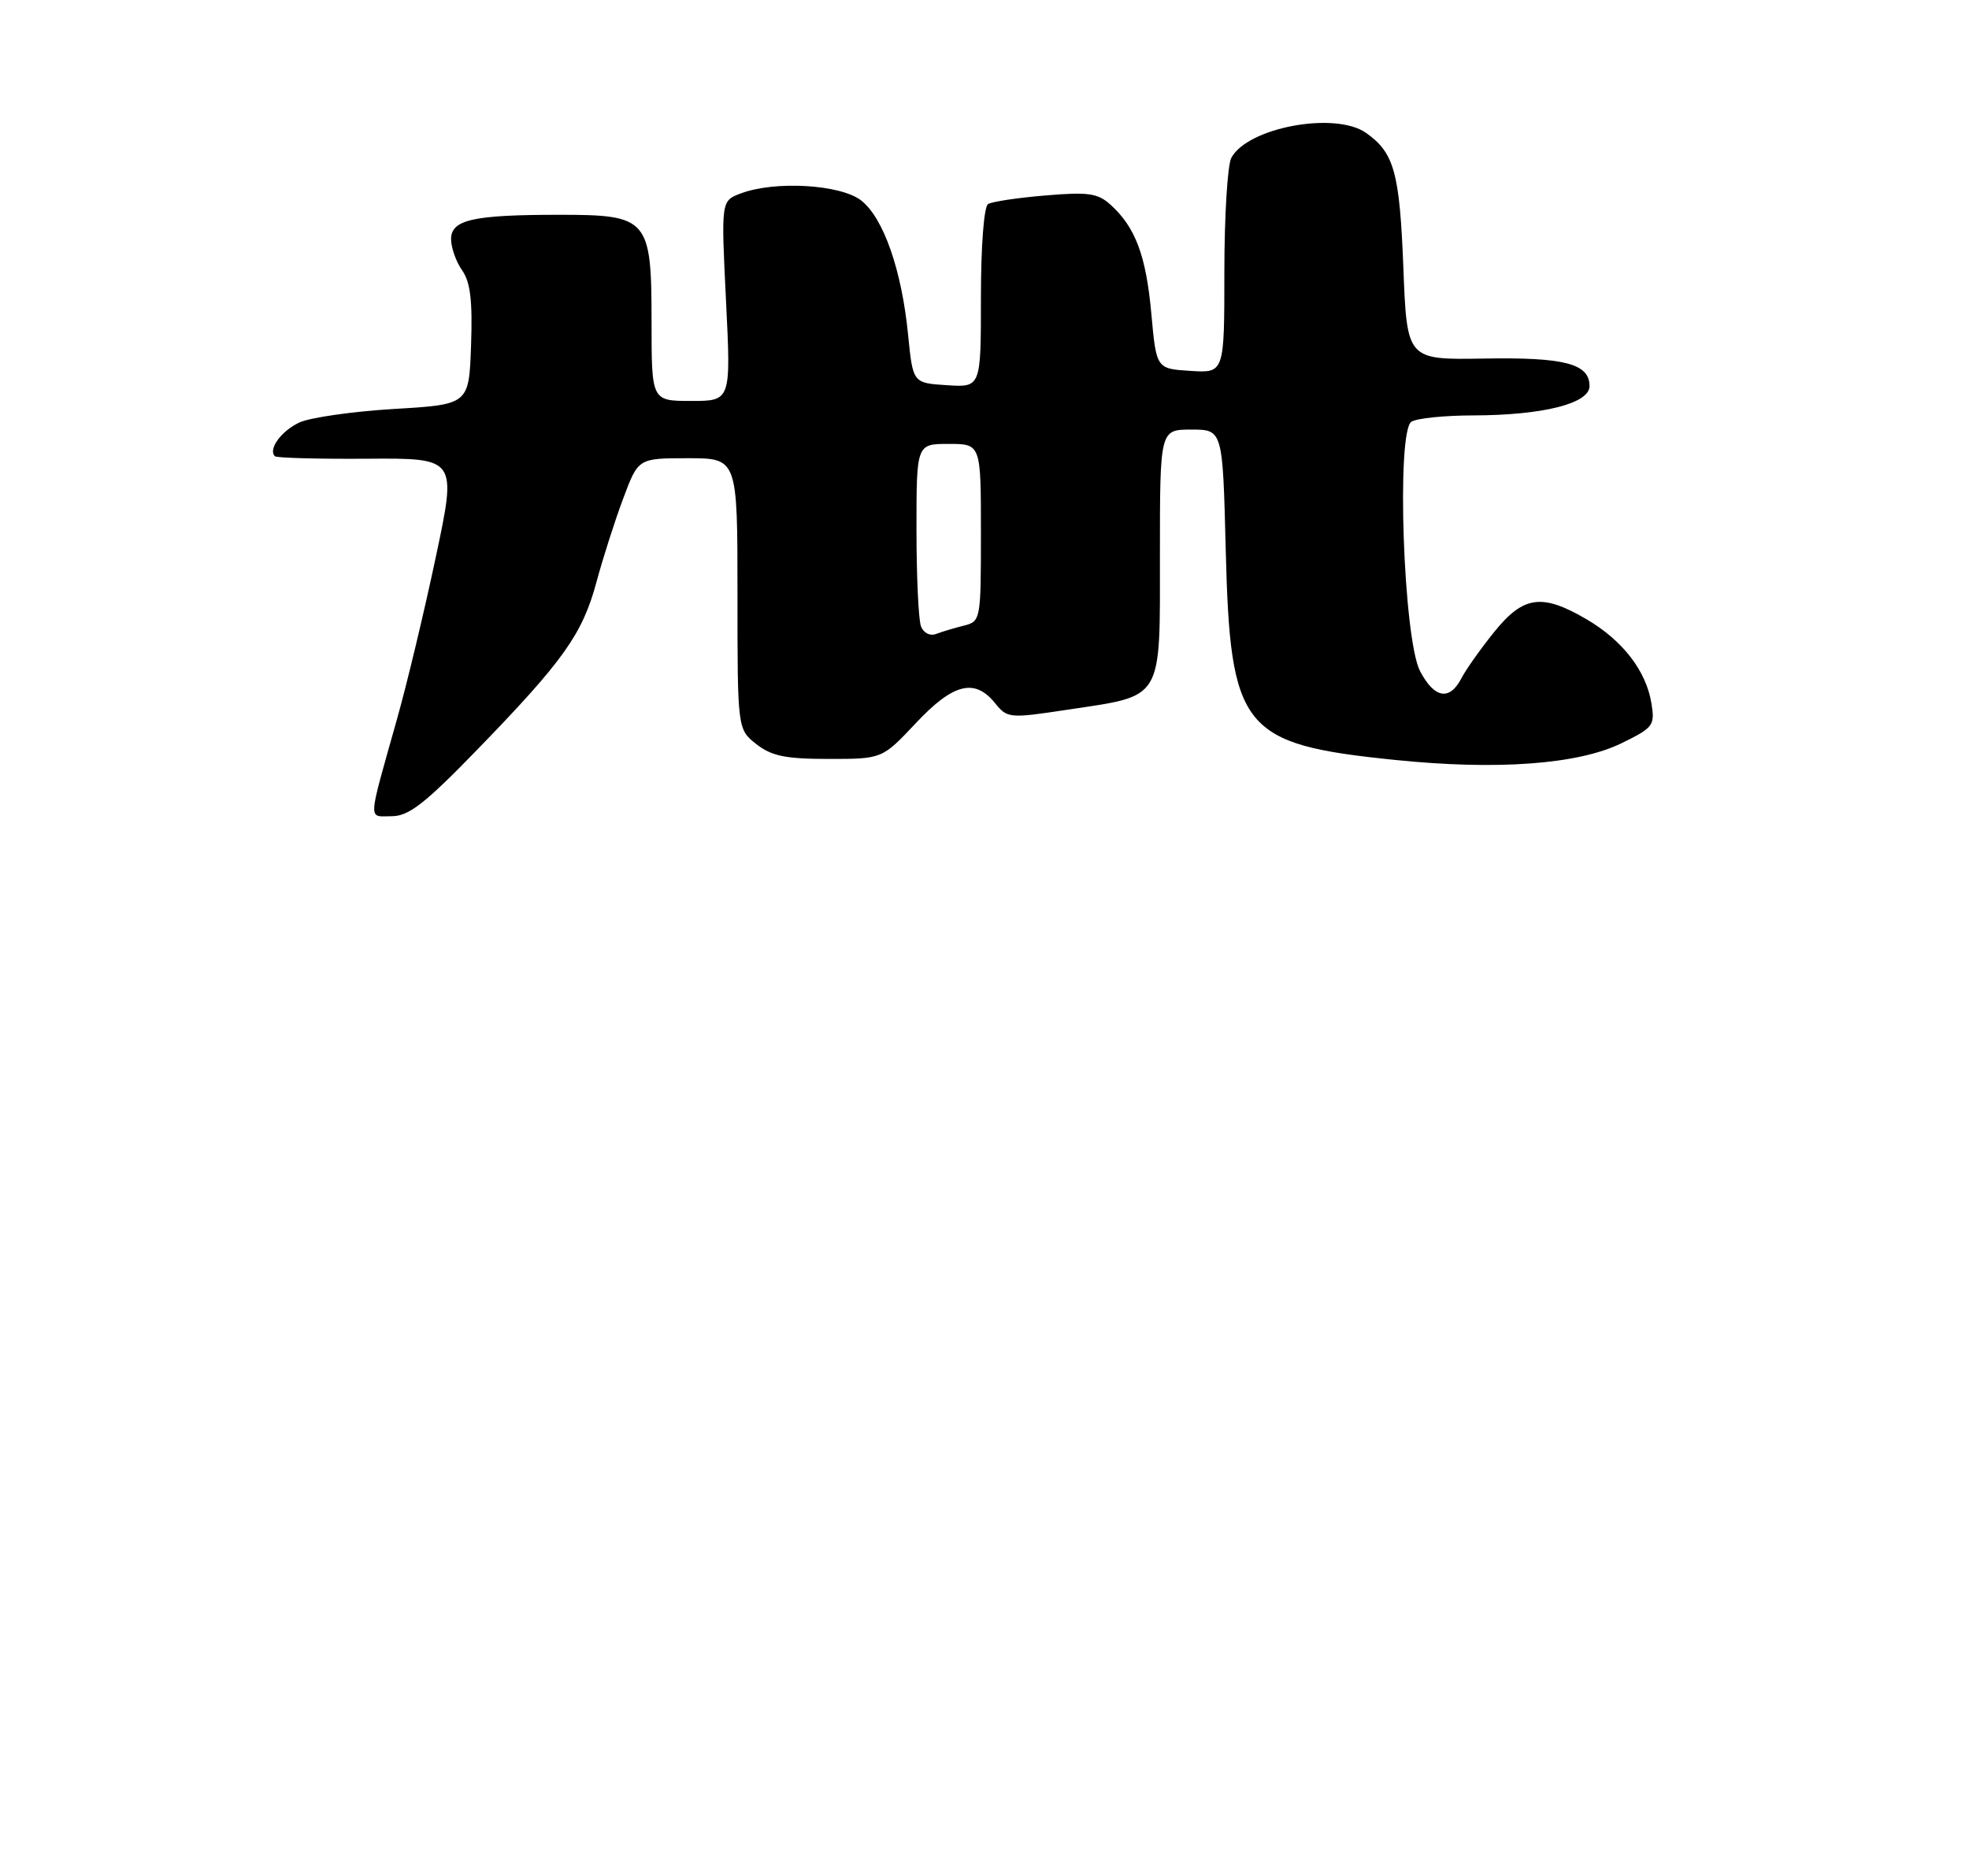 <?xml version="1.0" encoding="UTF-8" standalone="no"?>
<!DOCTYPE svg PUBLIC "-//W3C//DTD SVG 1.1//EN" "http://www.w3.org/Graphics/SVG/1.1/DTD/svg11.dtd" >
<svg xmlns="http://www.w3.org/2000/svg" xmlns:xlink="http://www.w3.org/1999/xlink" version="1.1" viewBox="0 0 275 262">
 <g >
 <path fill="currentColor"
d=" M 66.61 104.75 C 78.67 92.32 81.33 88.59 83.29 81.35 C 84.20 77.97 85.89 72.68 87.05 69.60 C 89.14 64.00 89.14 64.00 96.07 64.00 C 103.00 64.00 103.00 64.00 103.00 82.93 C 103.00 101.85 103.00 101.85 105.63 103.93 C 107.77 105.60 109.70 106.00 115.74 106.00 C 123.21 106.00 123.21 106.00 127.91 101.00 C 133.12 95.45 136.12 94.69 138.96 98.19 C 140.69 100.33 140.94 100.36 149.12 99.12 C 162.59 97.09 162.00 98.08 162.00 77.48 C 162.00 60.00 162.00 60.00 166.38 60.00 C 170.77 60.00 170.77 60.00 171.19 76.75 C 171.82 101.97 173.42 103.95 194.84 106.14 C 209.09 107.60 220.37 106.77 226.44 103.82 C 230.91 101.64 231.15 101.33 230.65 98.25 C 229.92 93.71 226.64 89.46 221.60 86.50 C 215.36 82.85 212.78 83.20 208.70 88.25 C 206.81 90.59 204.74 93.51 204.10 94.75 C 202.45 97.91 200.34 97.55 198.34 93.75 C 196.00 89.31 194.99 60.26 197.13 58.90 C 197.88 58.42 201.79 58.02 205.81 58.02 C 215.53 57.99 222.00 56.36 222.00 53.92 C 222.00 50.79 218.50 49.88 207.21 50.08 C 196.50 50.26 196.50 50.26 196.00 37.38 C 195.48 24.06 194.72 21.32 190.77 18.55 C 186.45 15.53 174.25 17.80 171.97 22.05 C 171.44 23.05 171.00 30.22 171.00 37.99 C 171.00 52.11 171.00 52.11 166.25 51.80 C 161.50 51.50 161.50 51.50 160.80 43.80 C 160.07 35.71 158.58 31.74 155.11 28.60 C 153.32 26.98 152.00 26.79 146.01 27.30 C 142.15 27.62 138.55 28.16 138.00 28.50 C 137.42 28.86 137.00 34.38 137.00 41.61 C 137.00 54.11 137.00 54.11 132.25 53.80 C 127.50 53.50 127.50 53.50 126.83 46.76 C 125.94 37.73 123.40 30.46 120.29 28.01 C 117.41 25.75 108.20 25.21 103.42 27.03 C 100.71 28.06 100.71 28.06 101.40 42.03 C 102.09 56.00 102.09 56.00 96.54 56.00 C 91.00 56.00 91.00 56.00 91.00 45.00 C 91.00 30.52 90.55 30.00 78.12 30.00 C 66.06 30.00 63.00 30.69 63.00 33.40 C 63.00 34.59 63.69 36.54 64.54 37.75 C 65.70 39.40 66.01 42.03 65.79 48.23 C 65.50 56.50 65.50 56.50 55.00 57.12 C 49.22 57.47 43.29 58.32 41.81 59.01 C 39.27 60.20 37.42 62.75 38.39 63.72 C 38.63 63.96 44.45 64.12 51.31 64.07 C 63.80 63.98 63.80 63.98 60.88 77.74 C 59.28 85.31 56.83 95.55 55.43 100.50 C 51.30 115.19 51.37 114.00 54.70 114.00 C 57.08 114.00 59.31 112.27 66.61 104.75 Z  M 128.63 87.48 C 128.28 86.57 128.00 80.47 128.00 73.92 C 128.00 62.00 128.00 62.00 132.50 62.00 C 137.00 62.00 137.00 62.00 137.00 74.39 C 137.00 86.65 136.97 86.79 134.59 87.39 C 133.27 87.72 131.53 88.24 130.72 88.55 C 129.89 88.87 128.98 88.40 128.63 87.48 Z "/>
</g>
</svg>